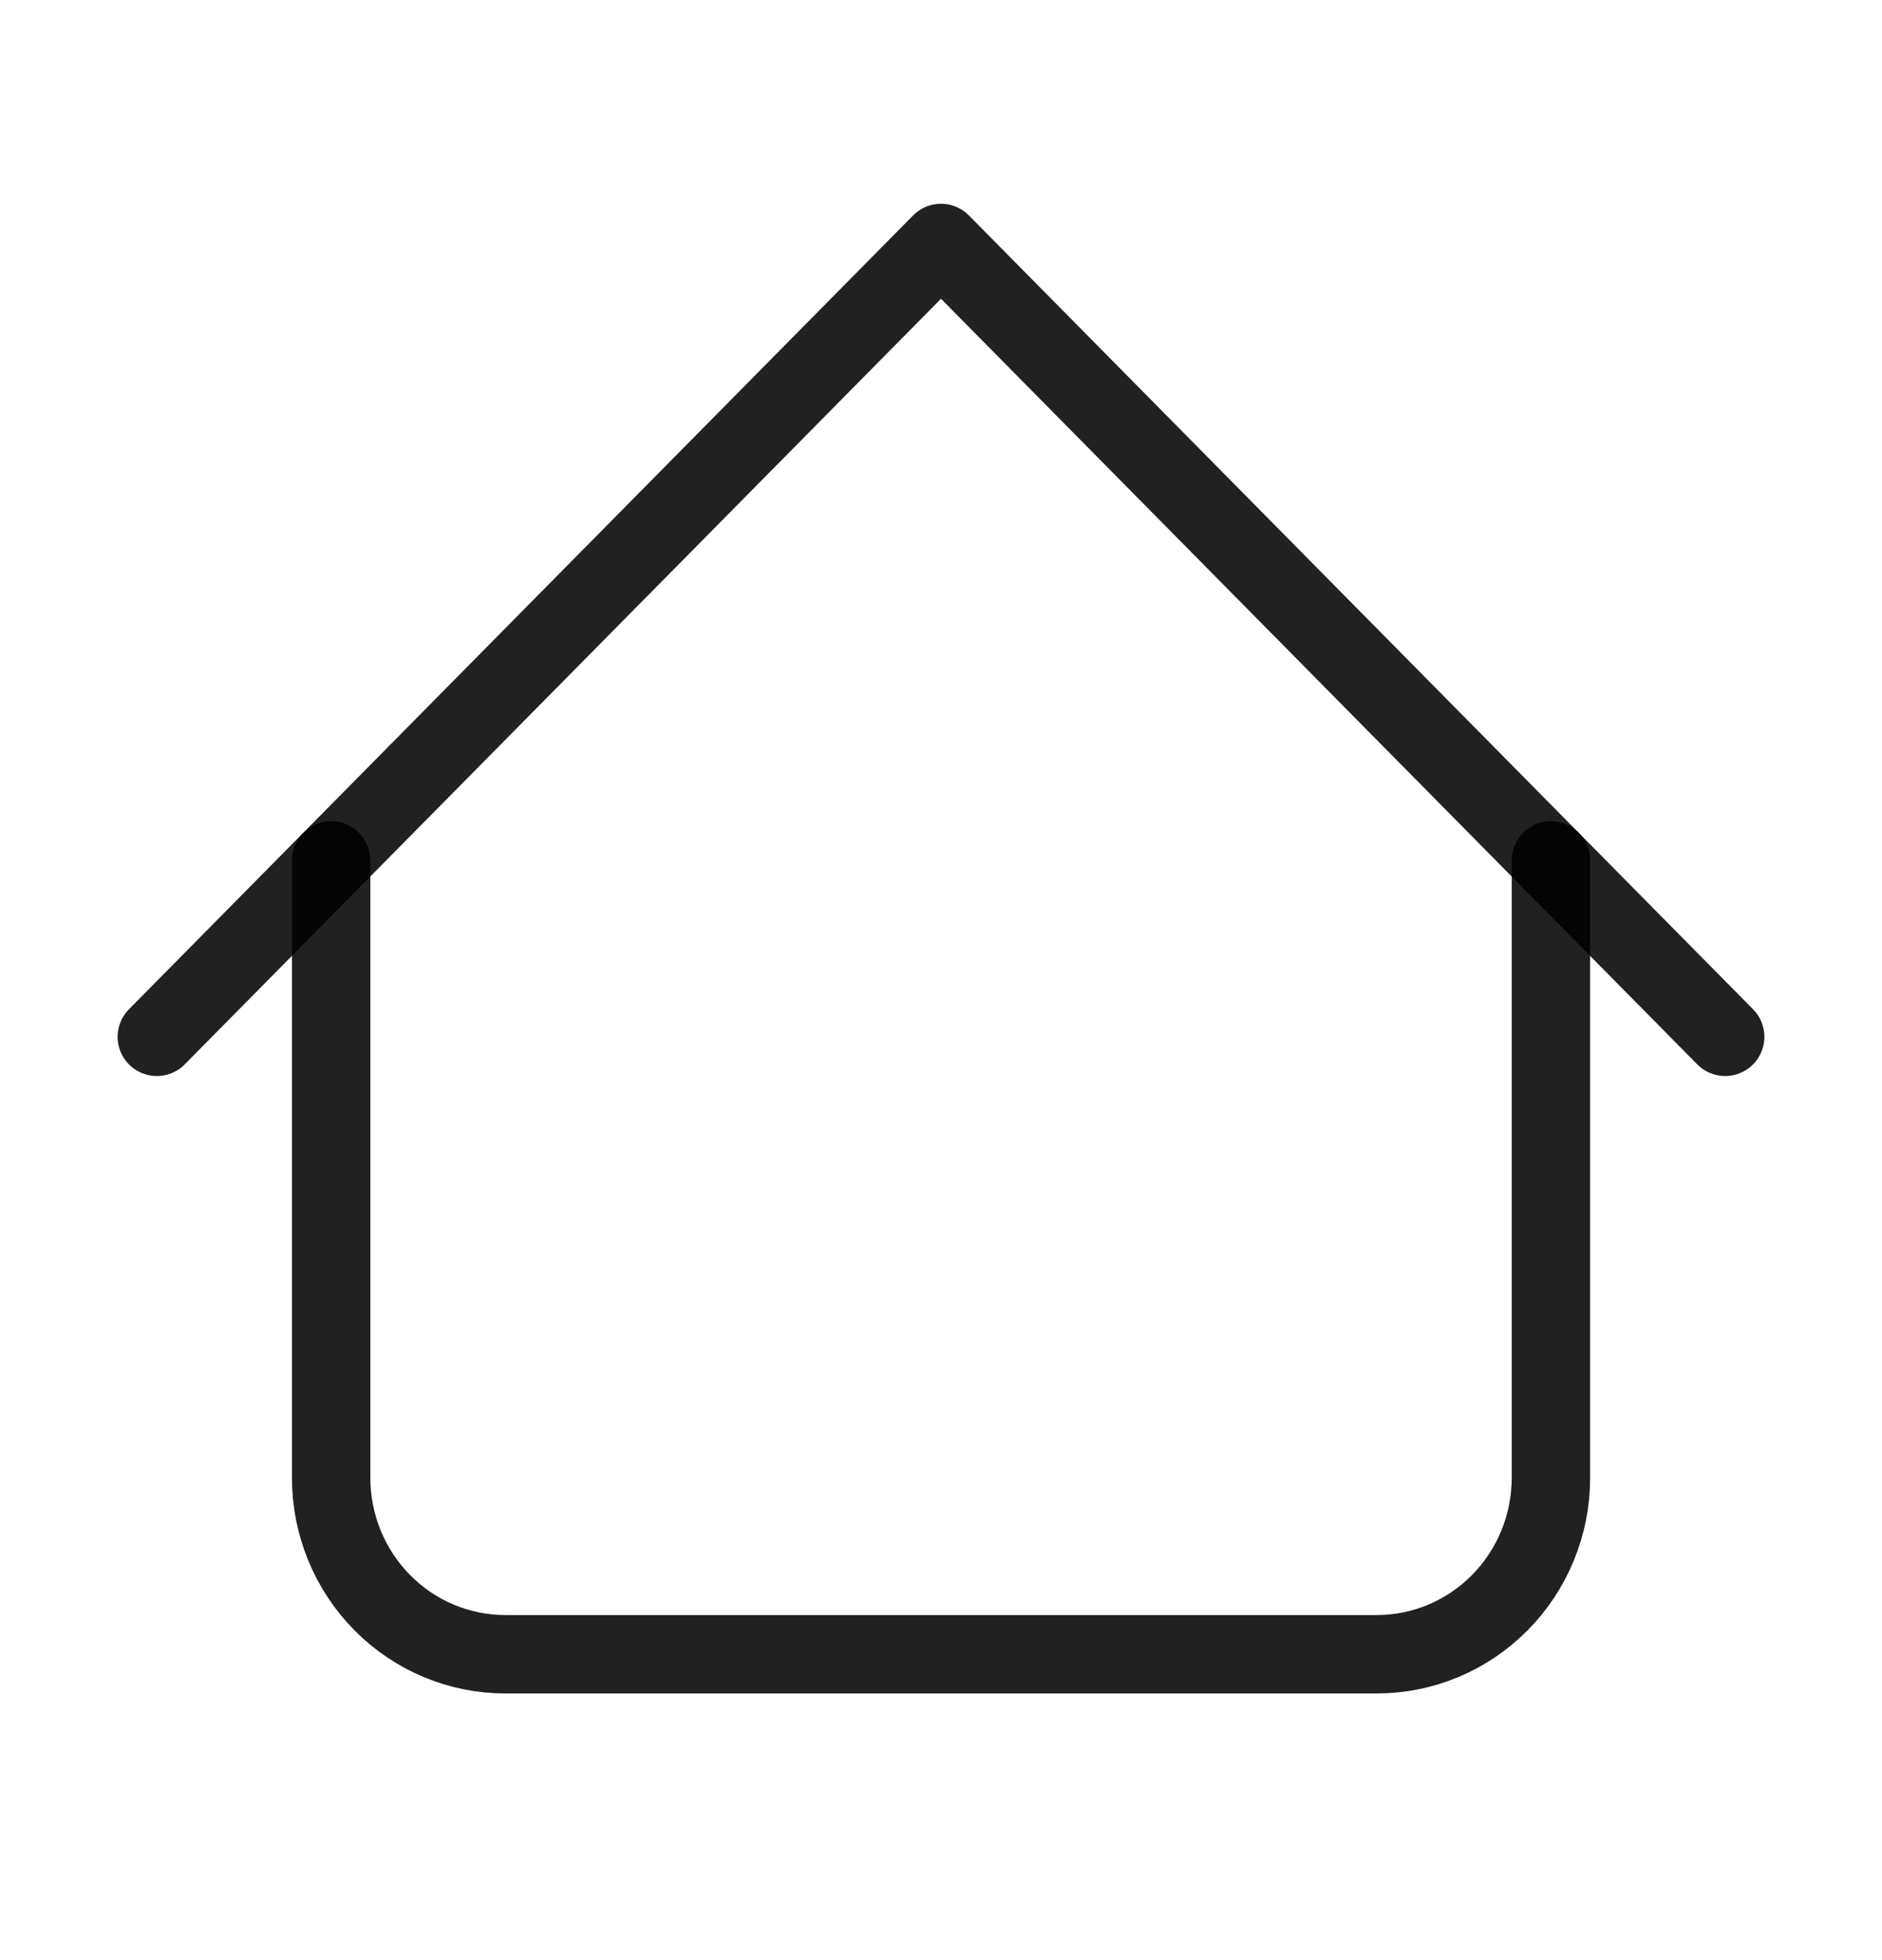 <svg width="24" height="25" viewBox="0 0 24 25" fill="none" xmlns="http://www.w3.org/2000/svg">
<path d="M2 13.224L12 3.099L22 13.224" stroke="currentColor" stroke-opacity="0.87" stroke-linecap="round" stroke-linejoin="round"/>
<path d="M4.223 10.974V18.849C4.223 19.446 4.457 20.018 4.874 20.44C5.29 20.862 5.856 21.099 6.445 21.099H17.556C18.145 21.099 18.711 20.862 19.127 20.44C19.544 20.018 19.778 19.446 19.778 18.849V10.974" stroke="currentColor" stroke-opacity="0.87" stroke-linecap="round" stroke-linejoin="round"/>
</svg>
